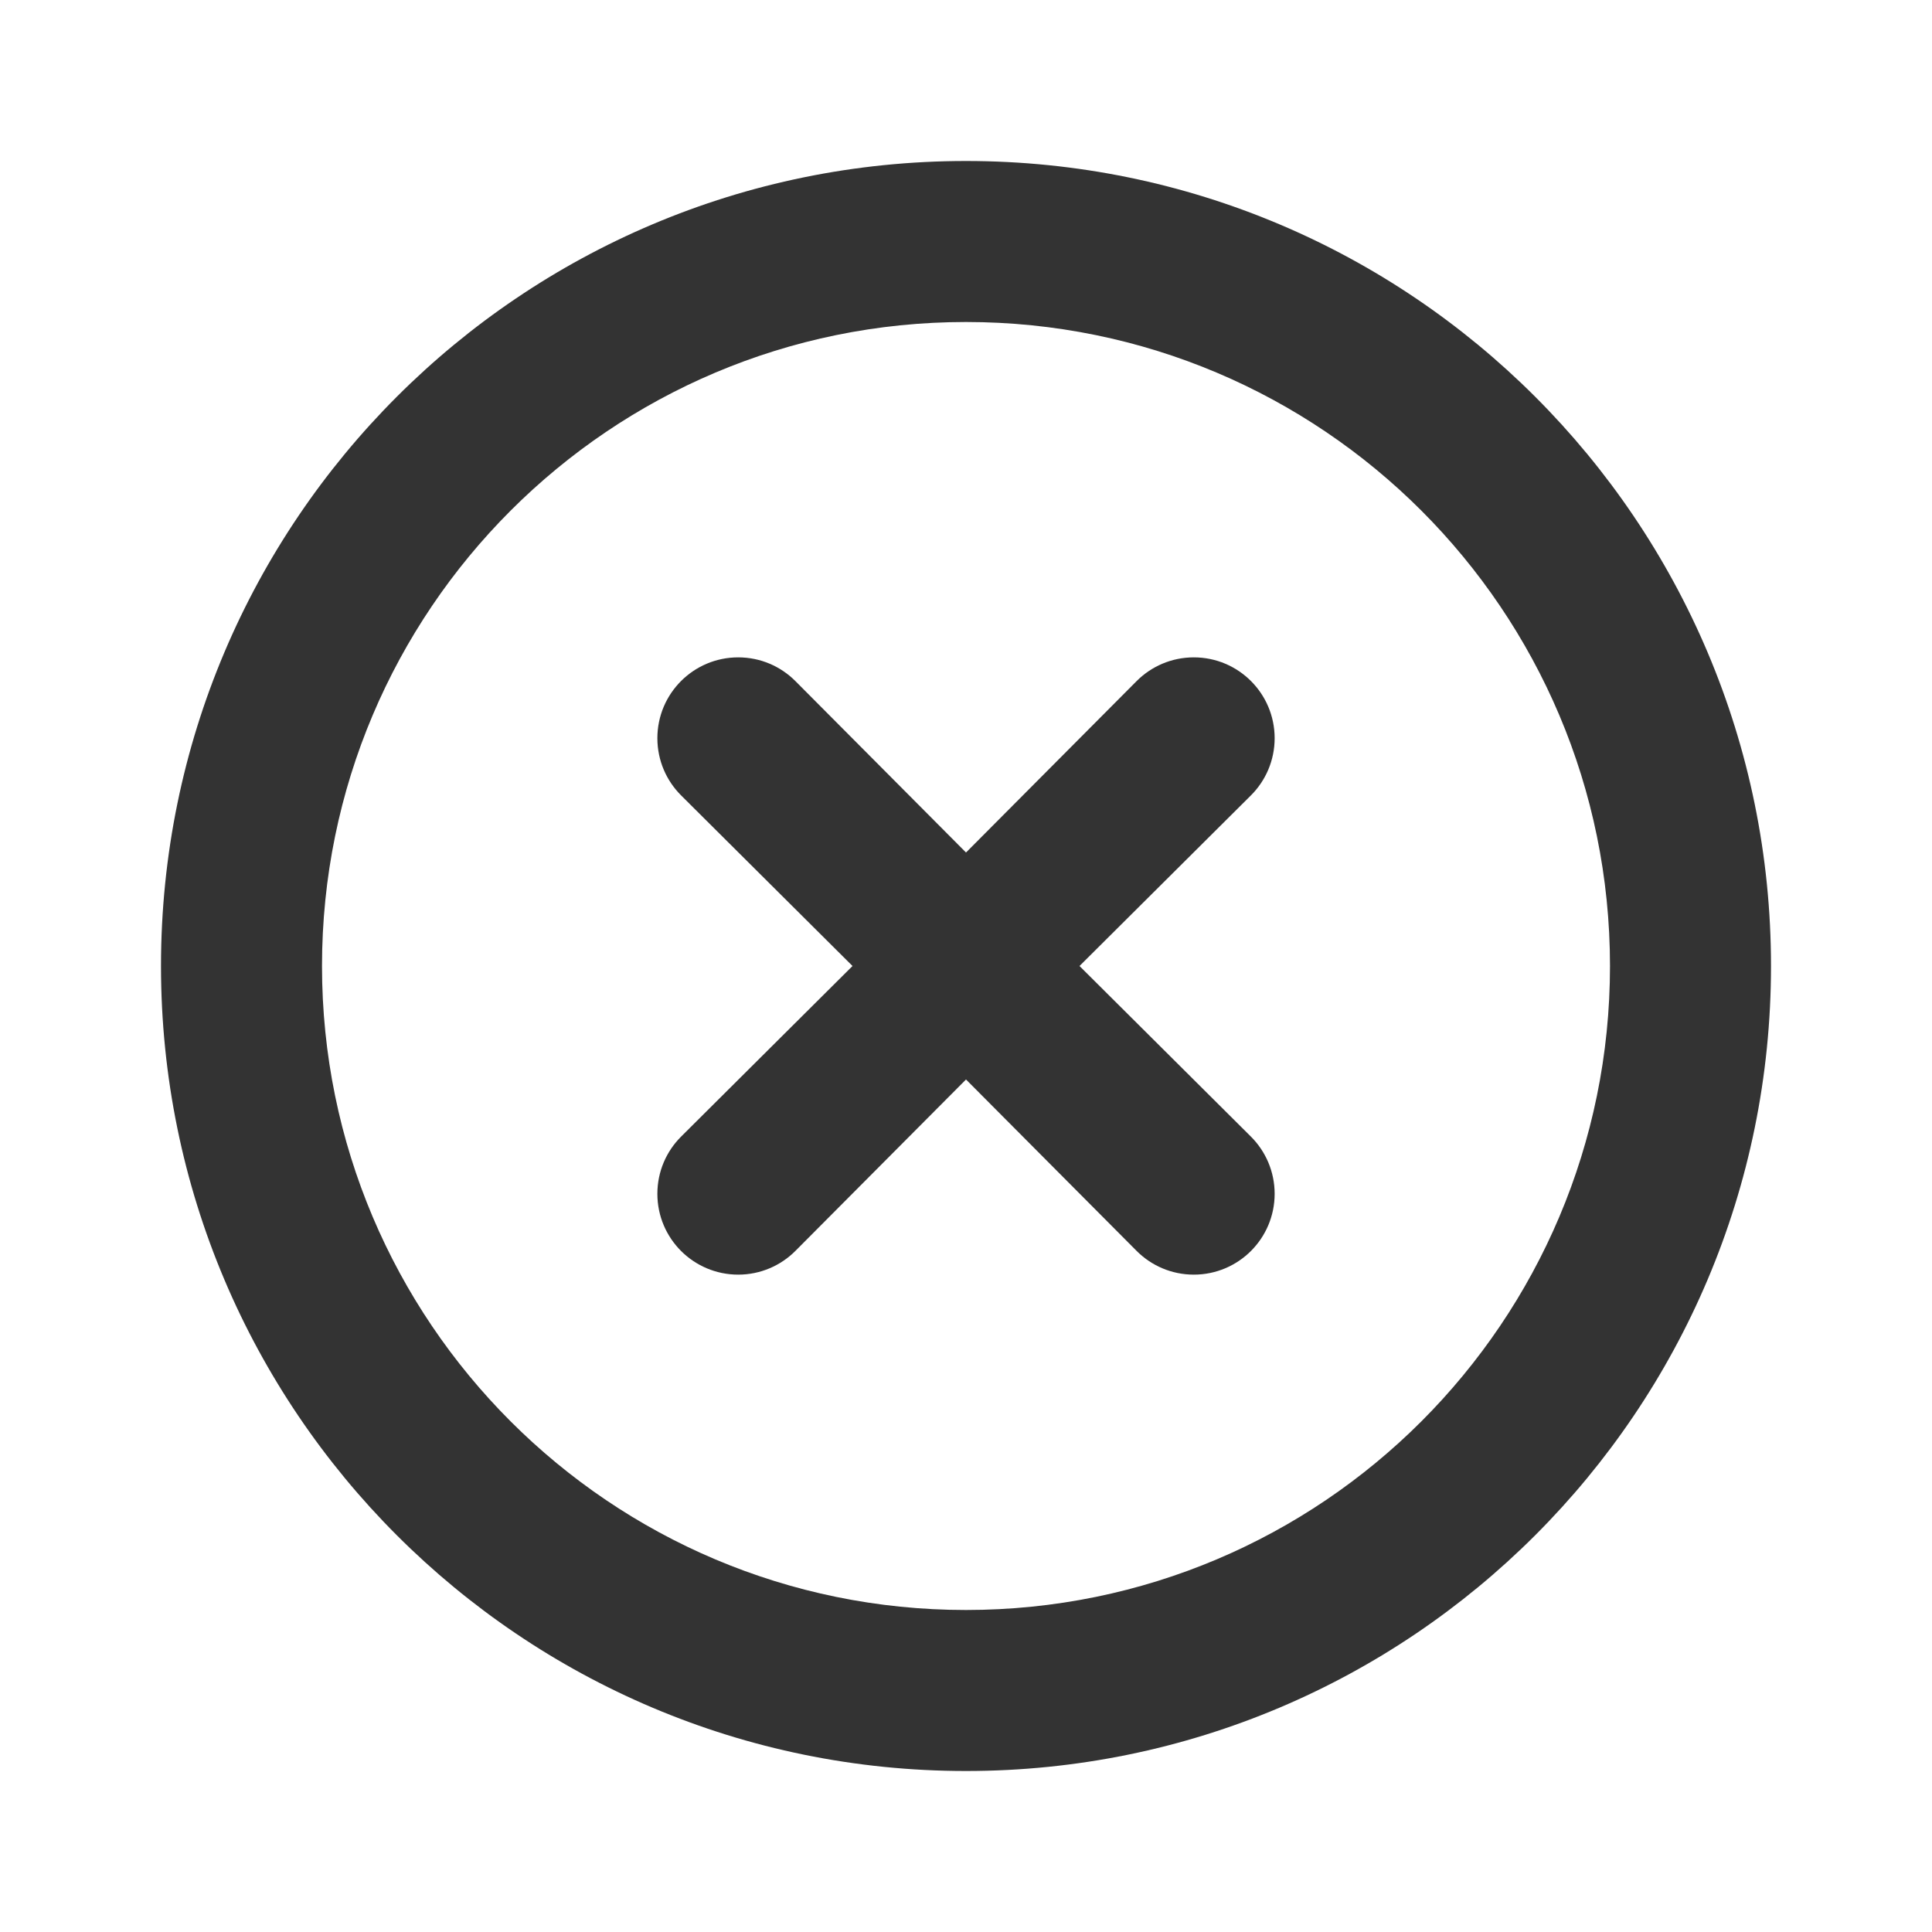 <!-- Generated by IcoMoon.io -->
<svg version="1.1" xmlns="http://www.w3.org/2000/svg" width="256" height="256" viewBox="0 0 256 256">
<title>close-circle-o</title>
<path fill="#333" d="M128 213.333c47.128 0 85.333-38.205 85.333-85.333s-38.205-85.333-85.333-85.333c-47.128 0-85.333 38.205-85.333 85.333v0c0 47.128 38.205 85.333 85.333 85.333v0zM128 234.667c-58.91 0-106.667-47.756-106.667-106.667s47.757-106.667 106.667-106.667c58.911 0 106.667 47.757 106.667 106.667v0c0 58.911-47.756 106.667-106.667 106.667v0zM143.040 128l22.72 22.613c1.938 1.938 3.137 4.616 3.137 7.573 0 5.915-4.795 10.71-10.71 10.71-2.958 0-5.635-1.198-7.573-3.137v0l-22.613-22.72-22.613 22.72c-1.938 1.938-4.616 3.137-7.573 3.137-5.915 0-10.71-4.795-10.71-10.71 0-2.958 1.198-5.635 3.137-7.573v0l22.72-22.613-22.72-22.613c-1.938-1.938-3.137-4.616-3.137-7.573 0-5.915 4.795-10.71 10.71-10.71 2.957 0 5.635 1.198 7.573 3.137v0l22.613 22.72 22.613-22.72c1.938-1.938 4.616-3.137 7.573-3.137 5.915 0 10.71 4.795 10.71 10.71 0 2.957-1.198 5.635-3.137 7.573v0z"></path>
</svg>
